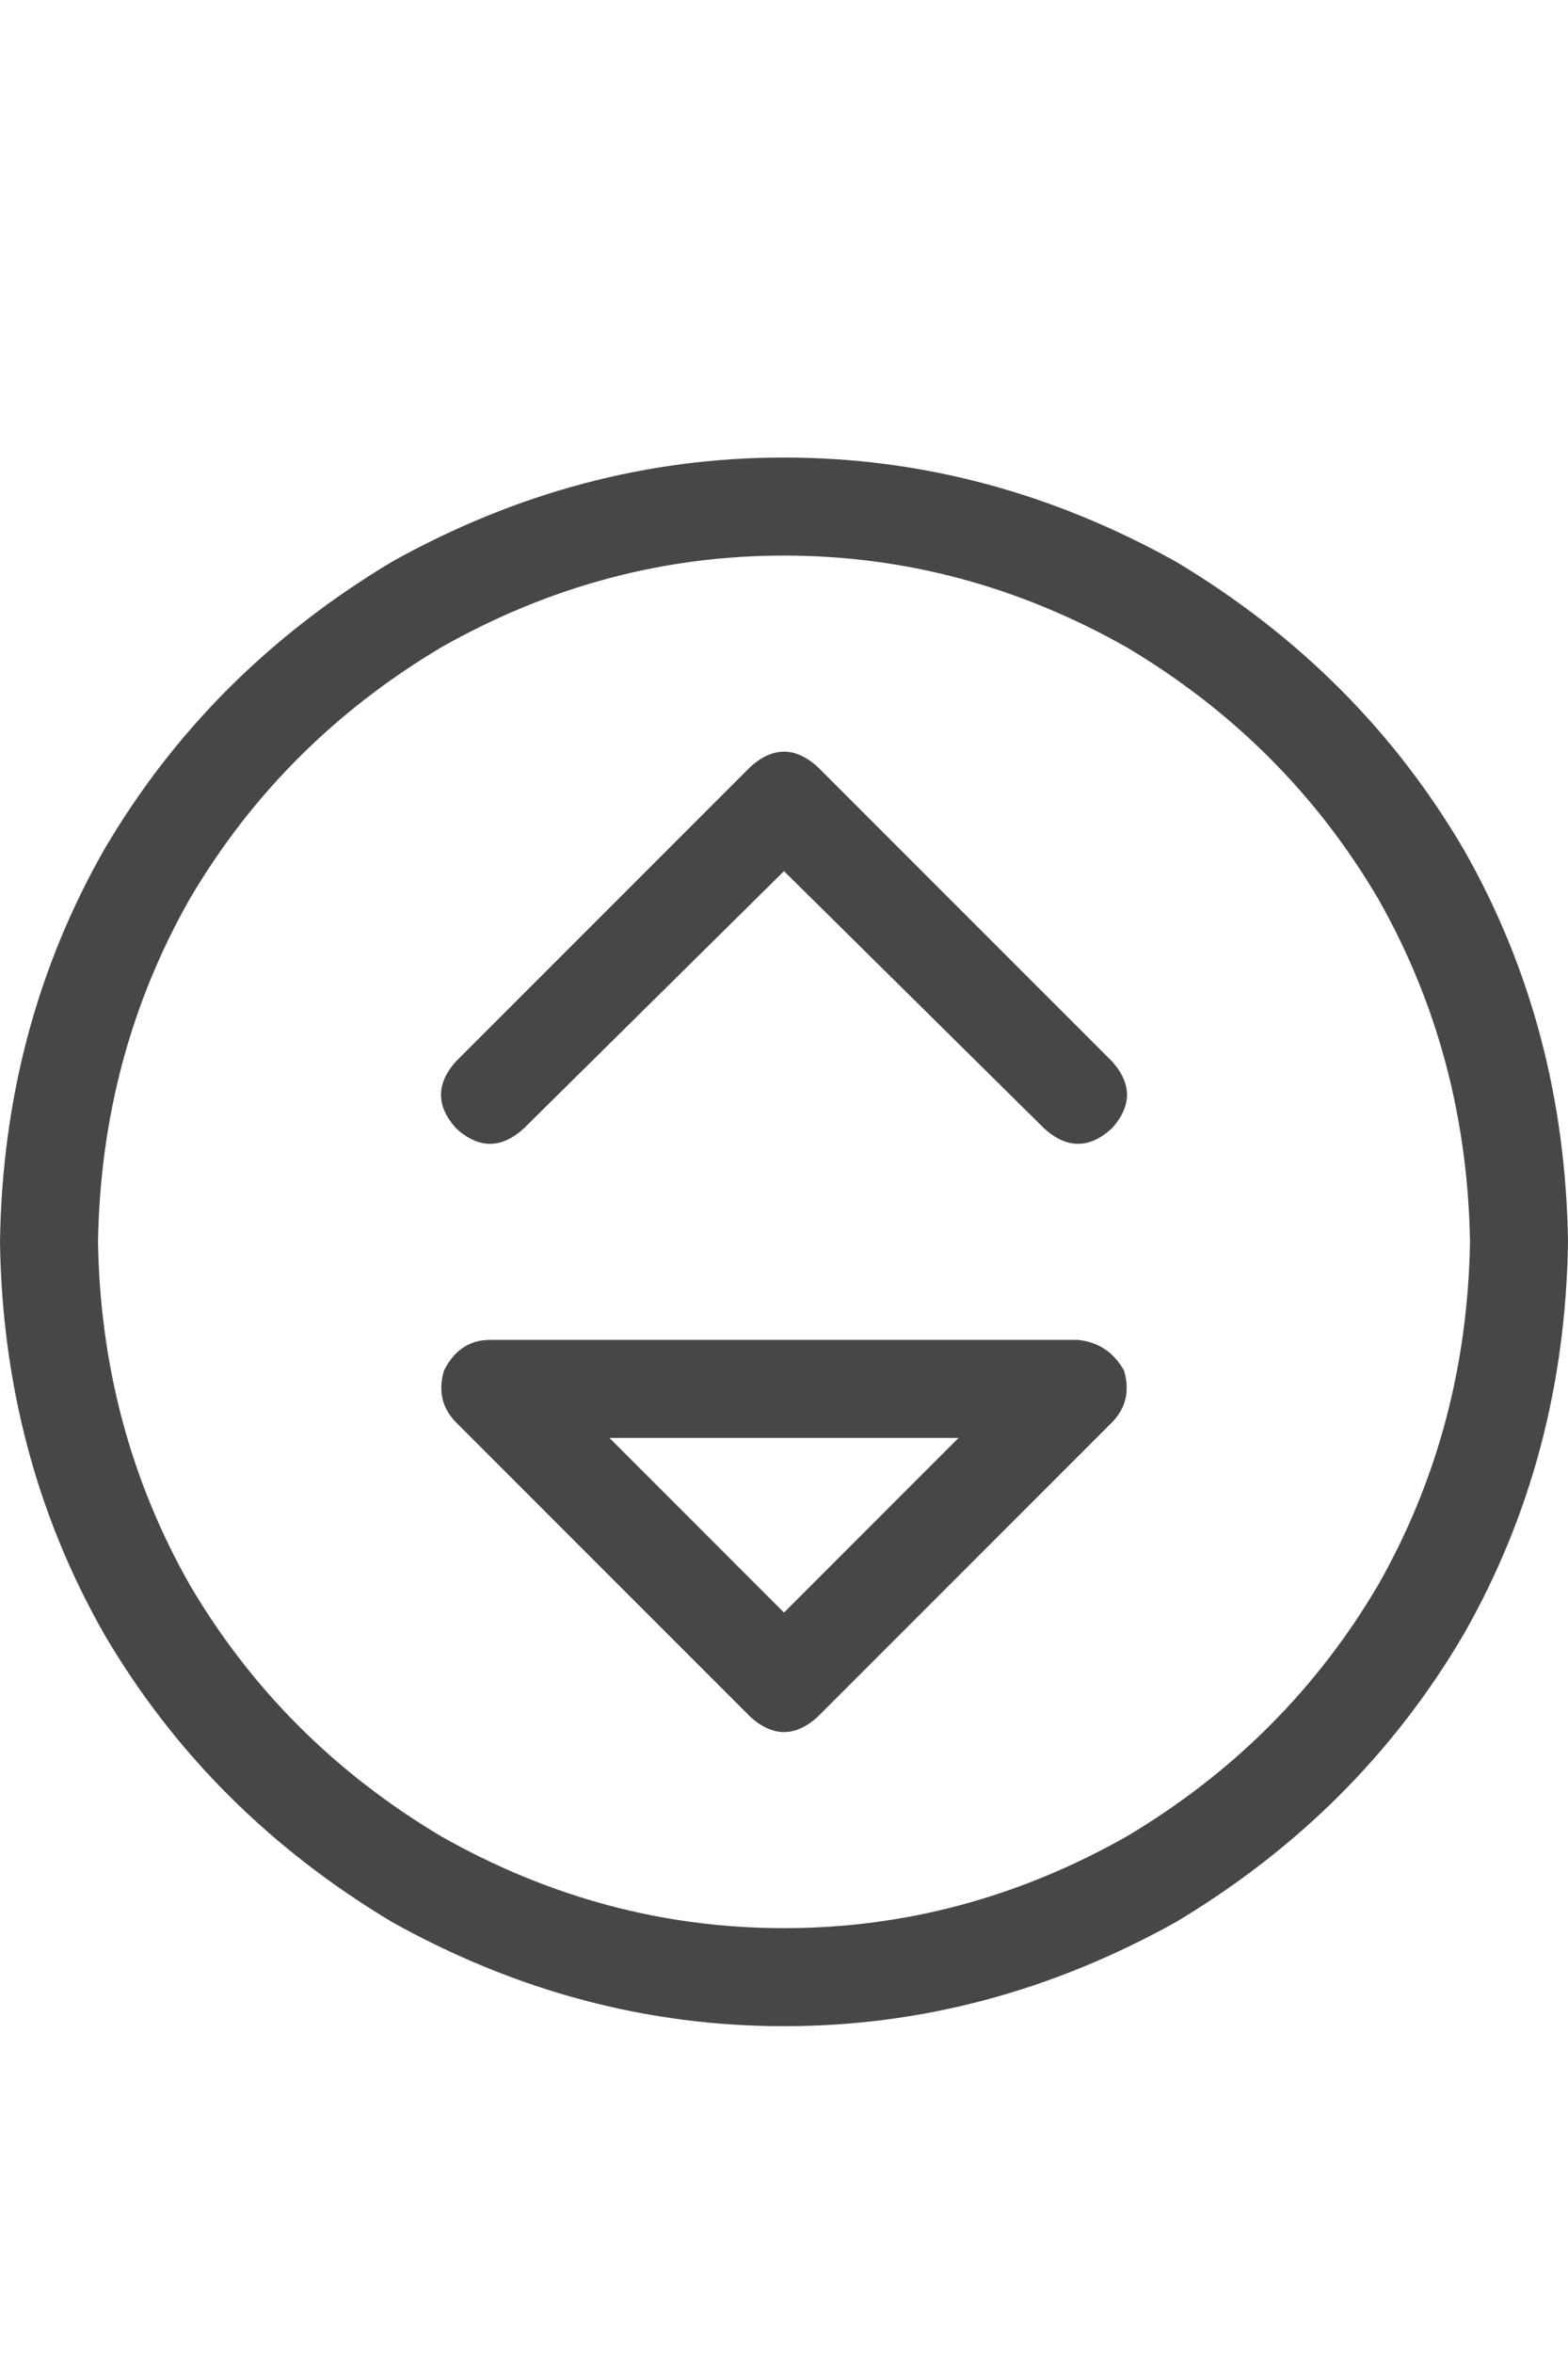 <svg width="12" height="18" viewBox="0 0 12 18" fill="none" xmlns="http://www.w3.org/2000/svg">
<g id="label-paired / caption / circle-sort-down-caption / regular" clip-path="url(#clip0_1731_1121)">
<path id="icon" d="M0.75 9.5C0.766 10.453 1 11.328 1.453 12.125C1.922 12.922 2.562 13.562 3.375 14.047C4.203 14.516 5.078 14.75 6 14.75C6.922 14.75 7.797 14.516 8.625 14.047C9.438 13.562 10.078 12.922 10.547 12.125C11 11.328 11.234 10.453 11.25 9.5C11.234 8.547 11 7.672 10.547 6.875C10.078 6.078 9.438 5.438 8.625 4.953C7.797 4.484 6.922 4.25 6 4.25C5.078 4.25 4.203 4.484 3.375 4.953C2.562 5.438 1.922 6.078 1.453 6.875C1 7.672 0.766 8.547 0.75 9.5ZM12 9.5C11.984 10.594 11.719 11.594 11.203 12.5C10.672 13.406 9.938 14.141 9 14.703C8.047 15.234 7.047 15.5 6 15.5C4.953 15.5 3.953 15.234 3 14.703C2.062 14.141 1.328 13.406 0.797 12.5C0.281 11.594 0.016 10.594 0 9.5C0.016 8.406 0.281 7.406 0.797 6.5C1.328 5.594 2.062 4.859 3 4.297C3.953 3.766 4.953 3.5 6 3.5C7.047 3.5 8.047 3.766 9 4.297C9.938 4.859 10.672 5.594 11.203 6.5C11.719 7.406 11.984 8.406 12 9.5ZM5.742 13.133L3.492 10.883C3.383 10.773 3.352 10.641 3.398 10.484C3.477 10.328 3.594 10.25 3.75 10.25H8.25C8.406 10.266 8.523 10.344 8.602 10.484C8.648 10.641 8.617 10.773 8.508 10.883L6.258 13.133C6.086 13.289 5.914 13.289 5.742 13.133ZM4.664 11L6 12.336L7.336 11H4.664ZM3.492 8.117L5.742 5.867C5.914 5.711 6.086 5.711 6.258 5.867L8.508 8.117C8.664 8.289 8.664 8.461 8.508 8.633C8.336 8.789 8.164 8.789 7.992 8.633L6 6.664L4.008 8.633C3.836 8.789 3.664 8.789 3.492 8.633C3.336 8.461 3.336 8.289 3.492 8.117Z" fill="black" fill-opacity="0.72"/>
</g>
<defs>
<clipPath id="clip0_1731_1121">
<rect width="12" height="18" fill="white"/>
</clipPath>
</defs>
</svg>
